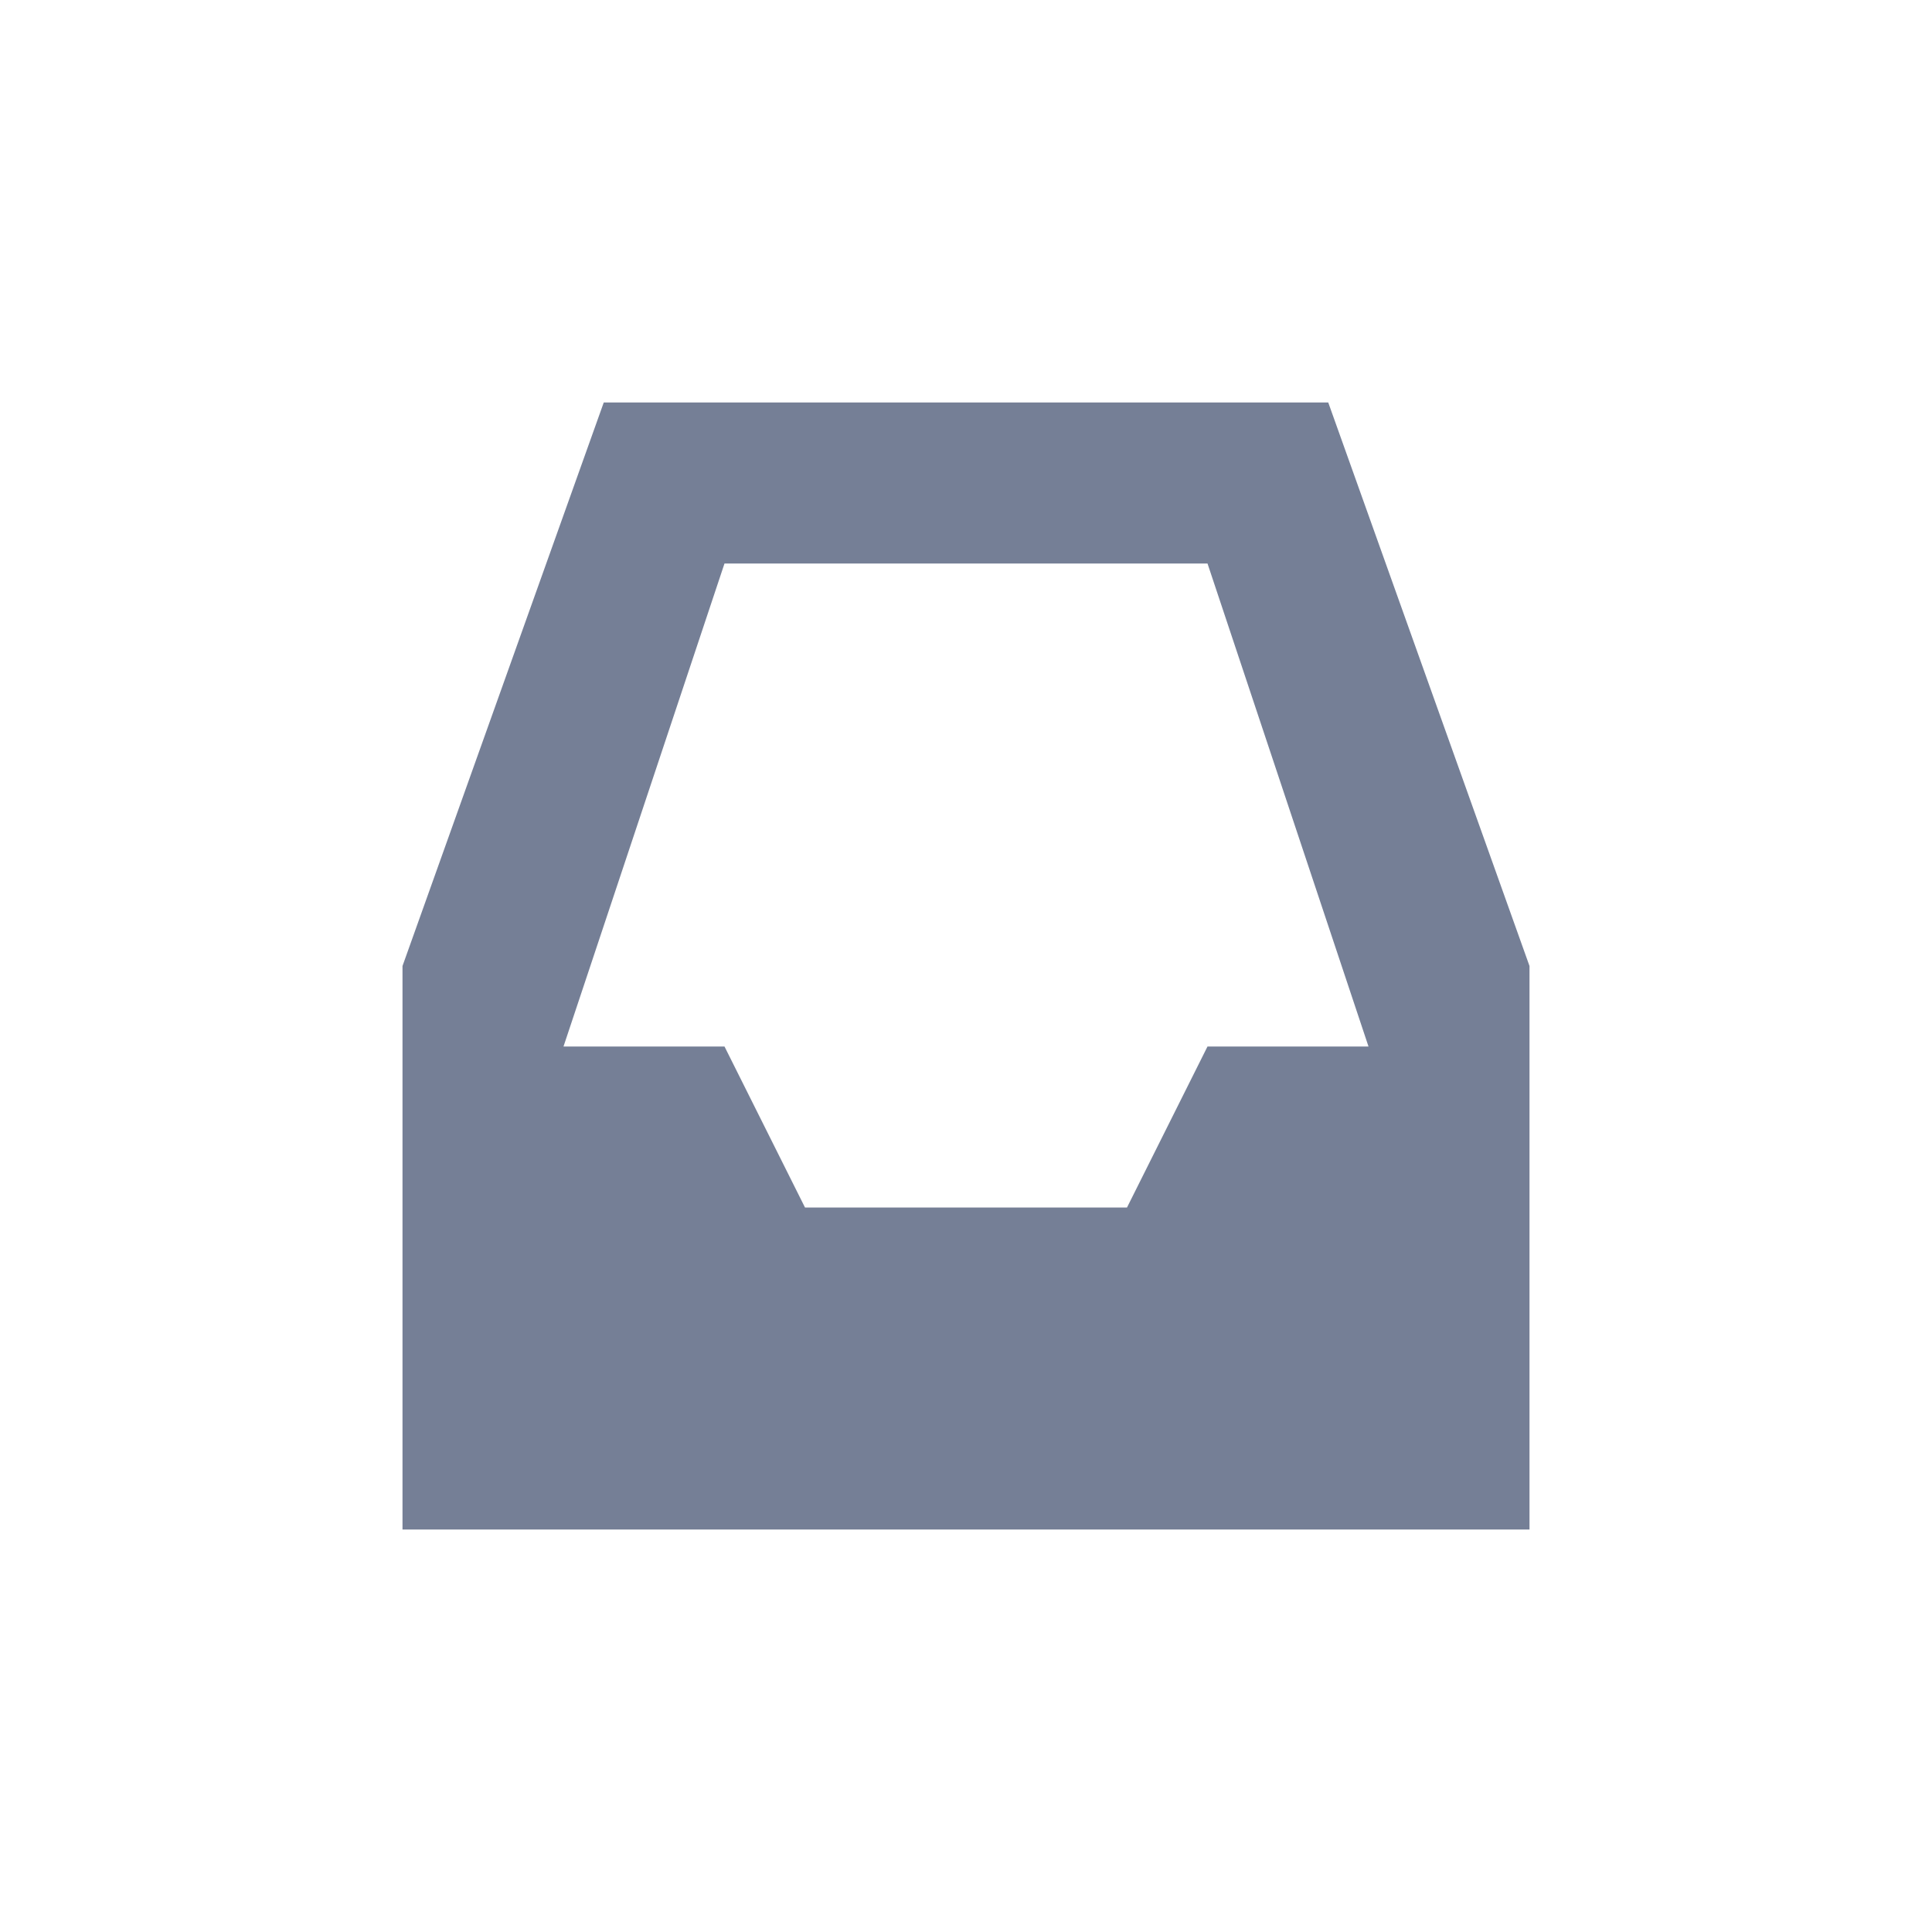 <svg xmlns="http://www.w3.org/2000/svg" width="24" height="24" version="1.1">
 <defs>
  <style id="current-color-scheme" type="text/css">
   .ColorScheme-Text { color:#757f96; } .ColorScheme-Highlight { color:#4285f4; } .ColorScheme-NeutralText { color:#ff9800; } .ColorScheme-PositiveText { color:#4caf50; } .ColorScheme-NegativeText { color:#f44336; }
  </style>
 </defs>
 <g transform="translate(4,4)">
  <path style="fill:currentColor" class="ColorScheme-Text" d="M 3.5,1 1,8 V 15 H 15 V 8 L 12.5,1 Z M 5,3 H 11 L 13,9 H 11 L 10,11 H 6 L 5,9 H 3 Z"/>
 </g>
</svg>
